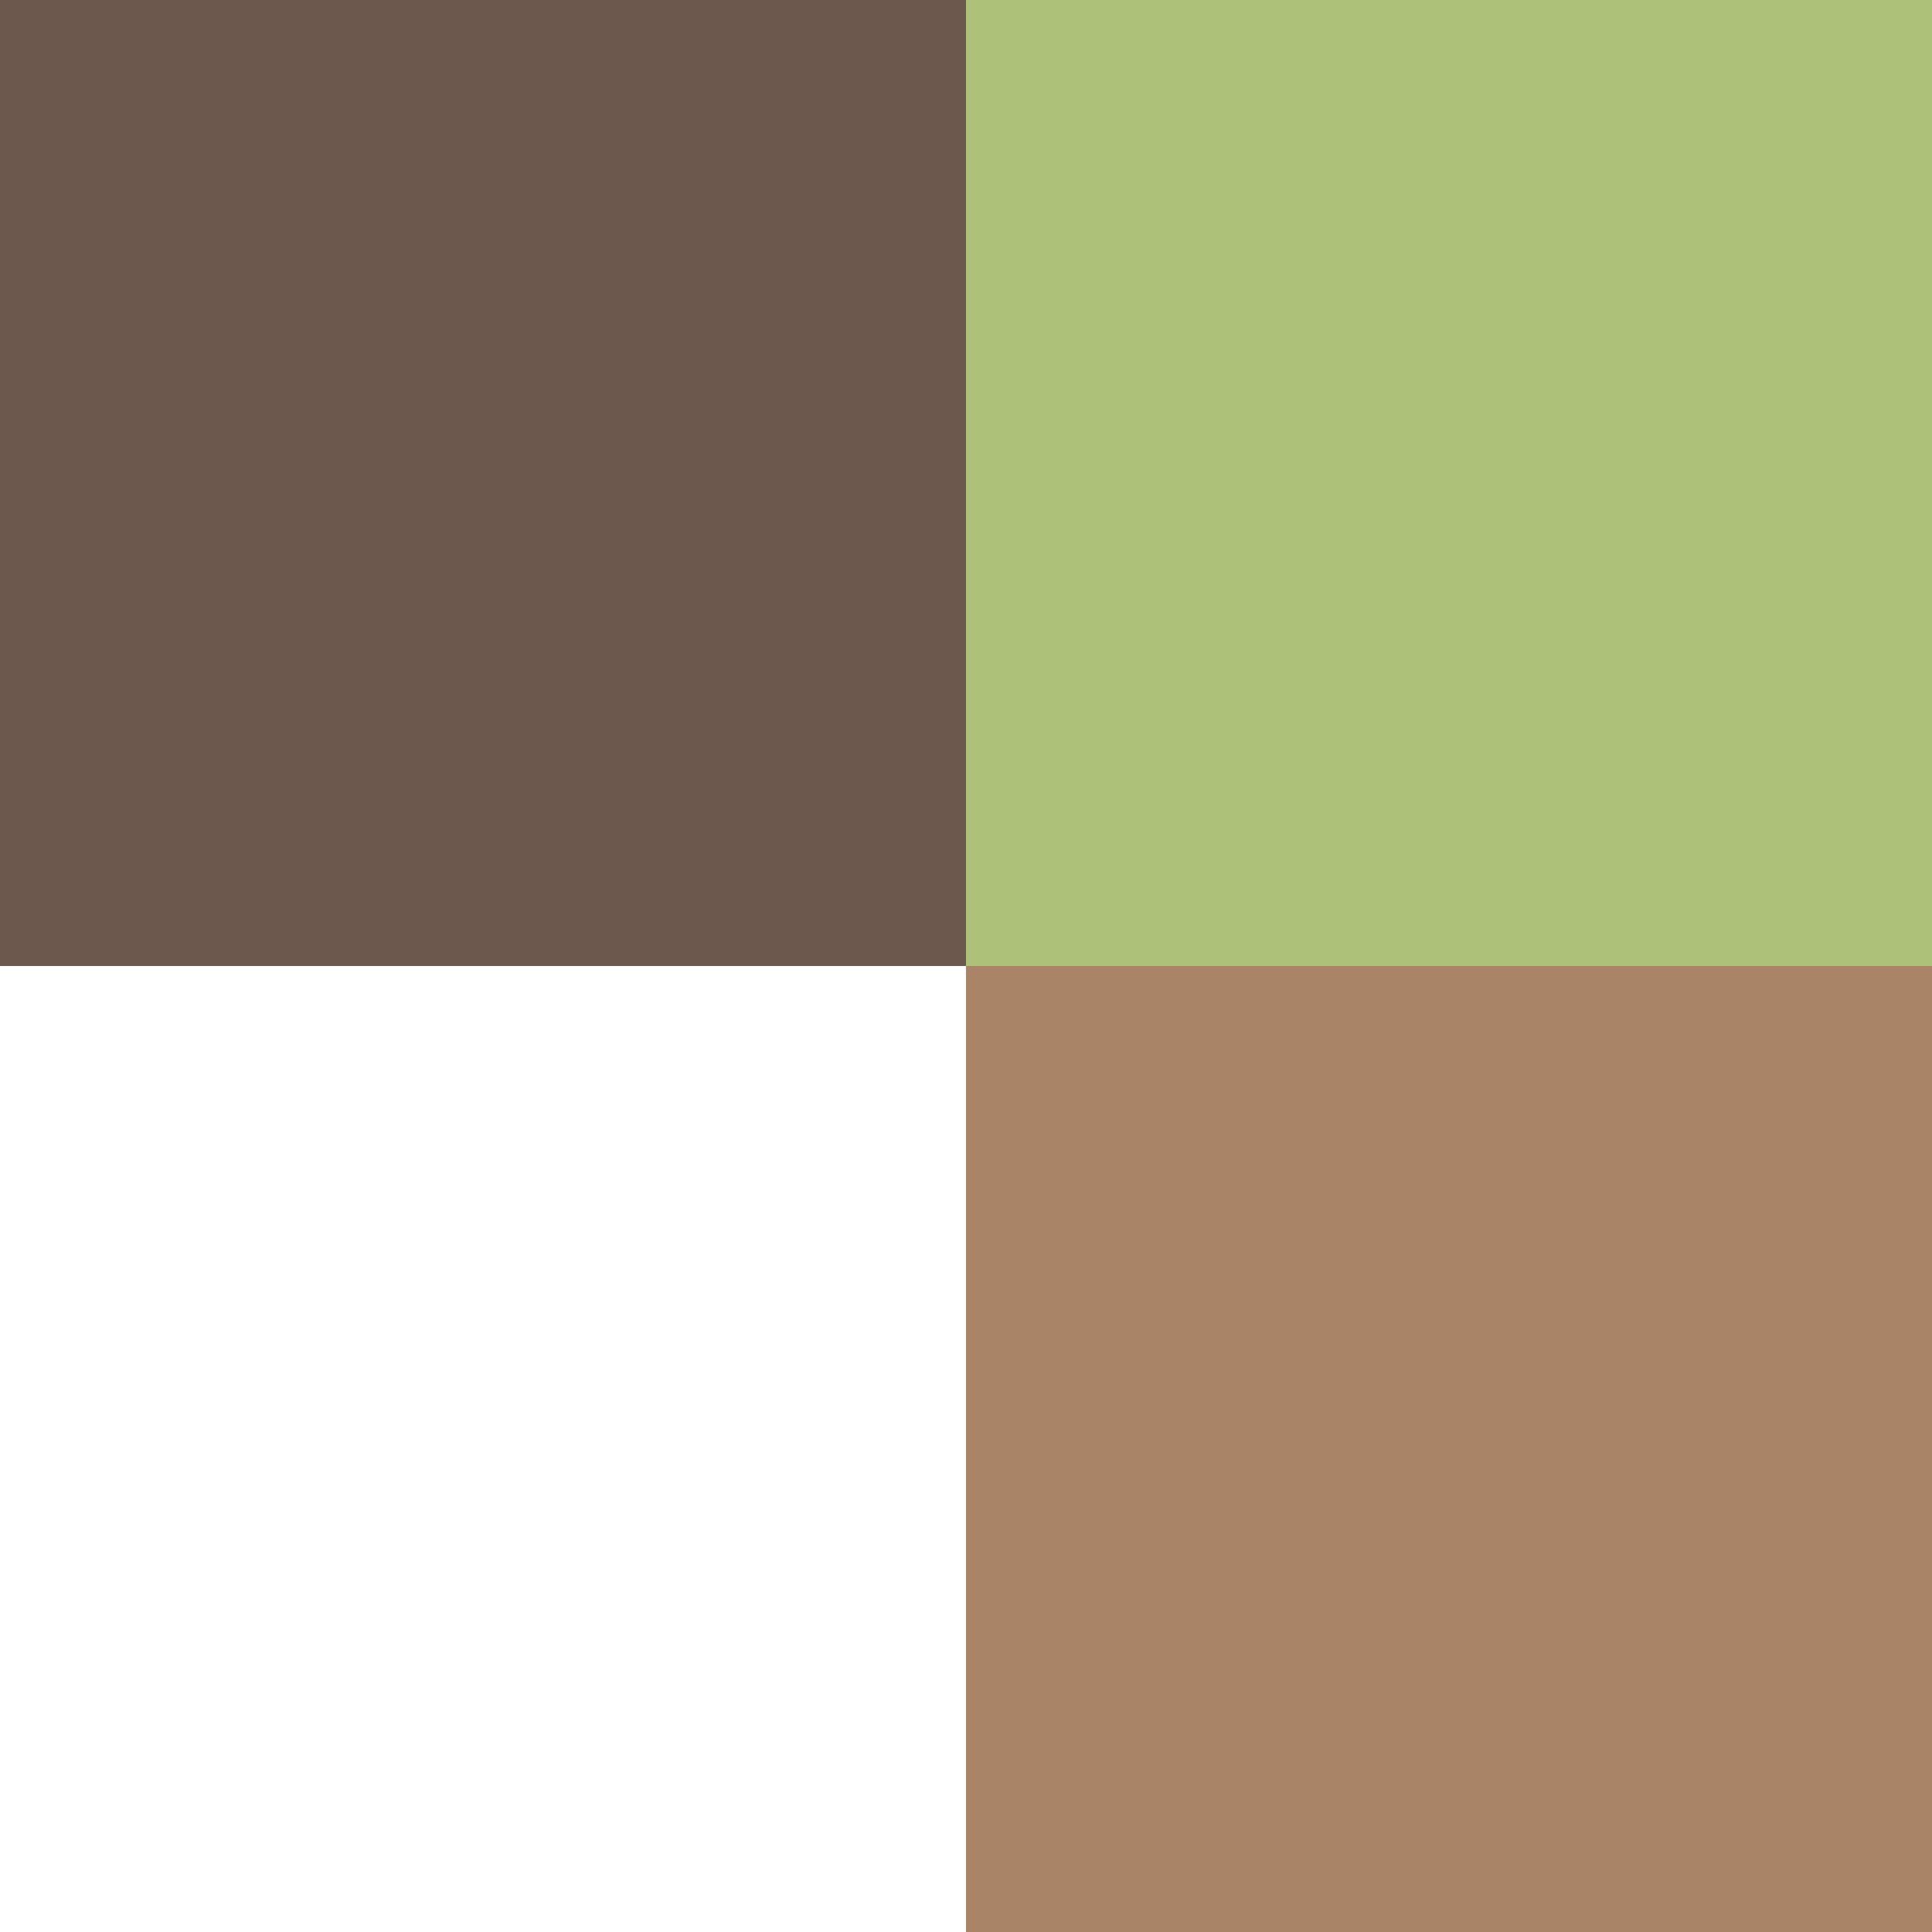 <svg width="150" height="150" viewBox="0 0 150 150" fill="none" xmlns="http://www.w3.org/2000/svg">
<path d="M75 75H150V150H75V75Z" fill="#A98467"/>
<path d="M75 0H150V75H75V0Z" fill="#ADC178"/>
<path d="M0 0H75V75H0V0Z" fill="#6C584C"/>
</svg>
